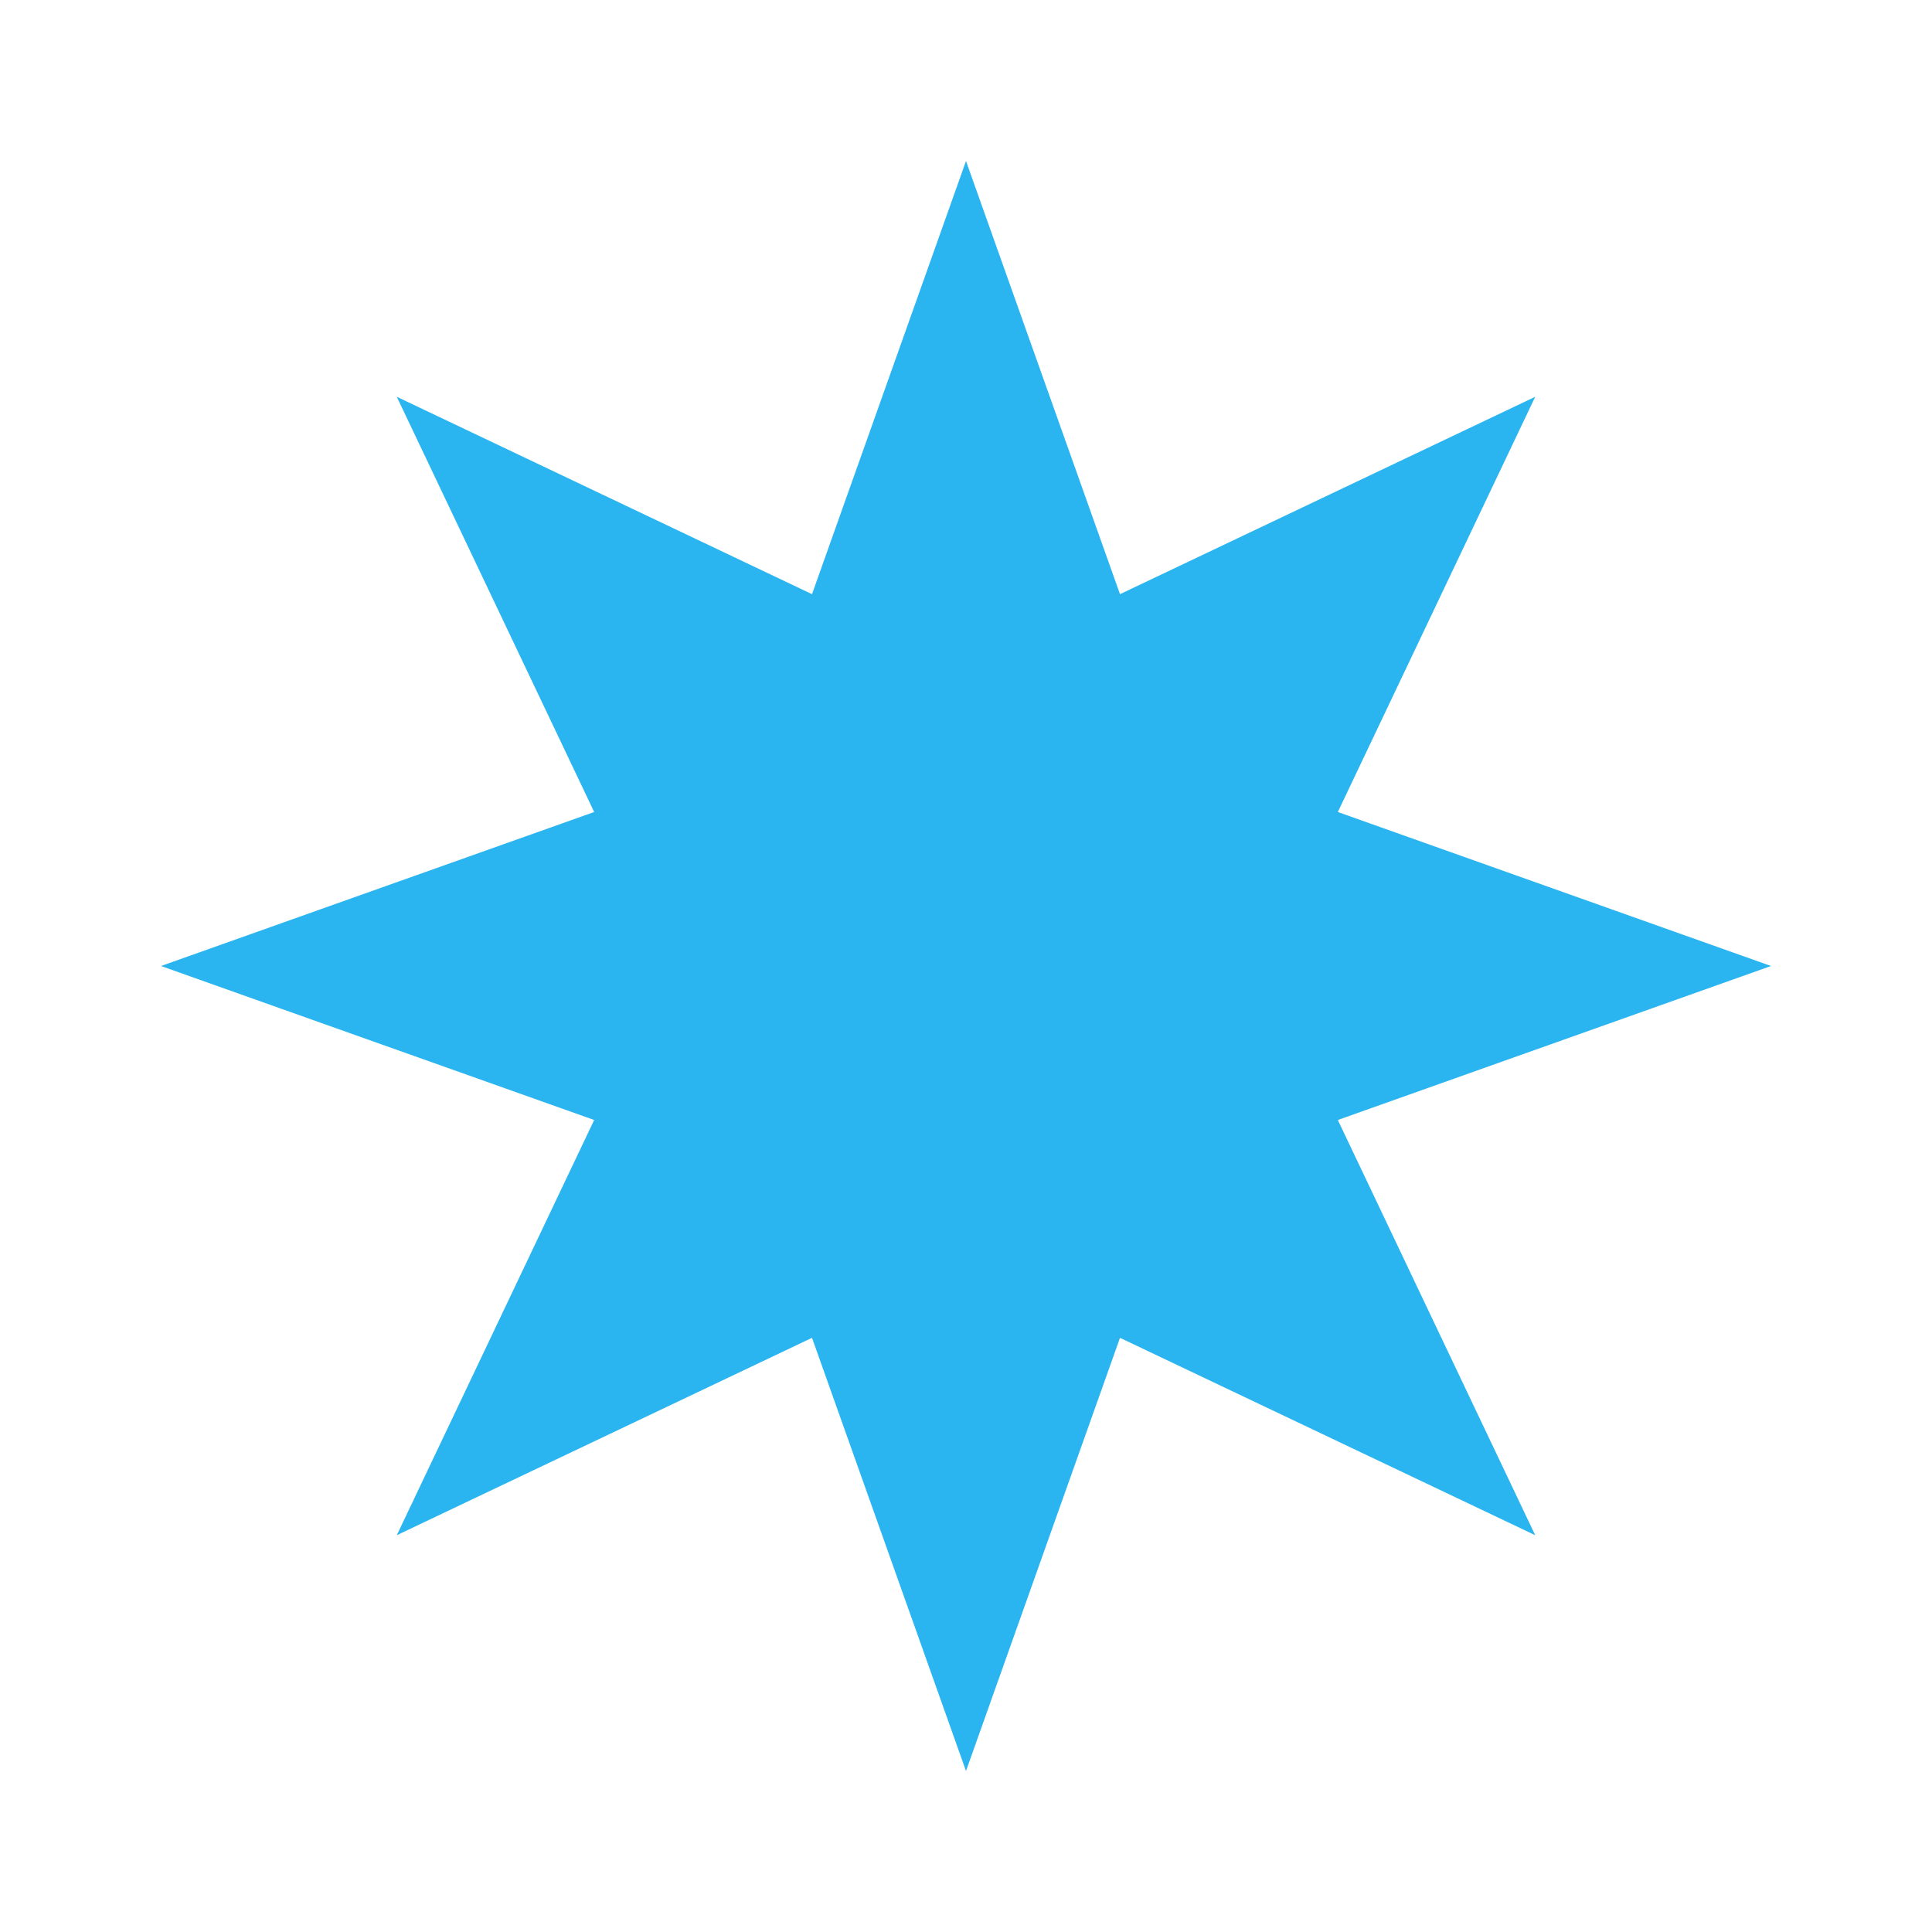 <svg width="24" height="24" viewBox="0 0 24 24" fill="none" xmlns="http://www.w3.org/2000/svg">
<path d="M12 2L13.913 7.381L19.071 4.929L16.619 10.087L22 12L16.619 13.913L19.071 19.071L13.913 16.619L12 22L10.087 16.619L4.929 19.071L7.381 13.913L2 12L7.381 10.087L4.929 4.929L10.087 7.381L12 2Z" fill="#2AB5F1"/>
</svg>
